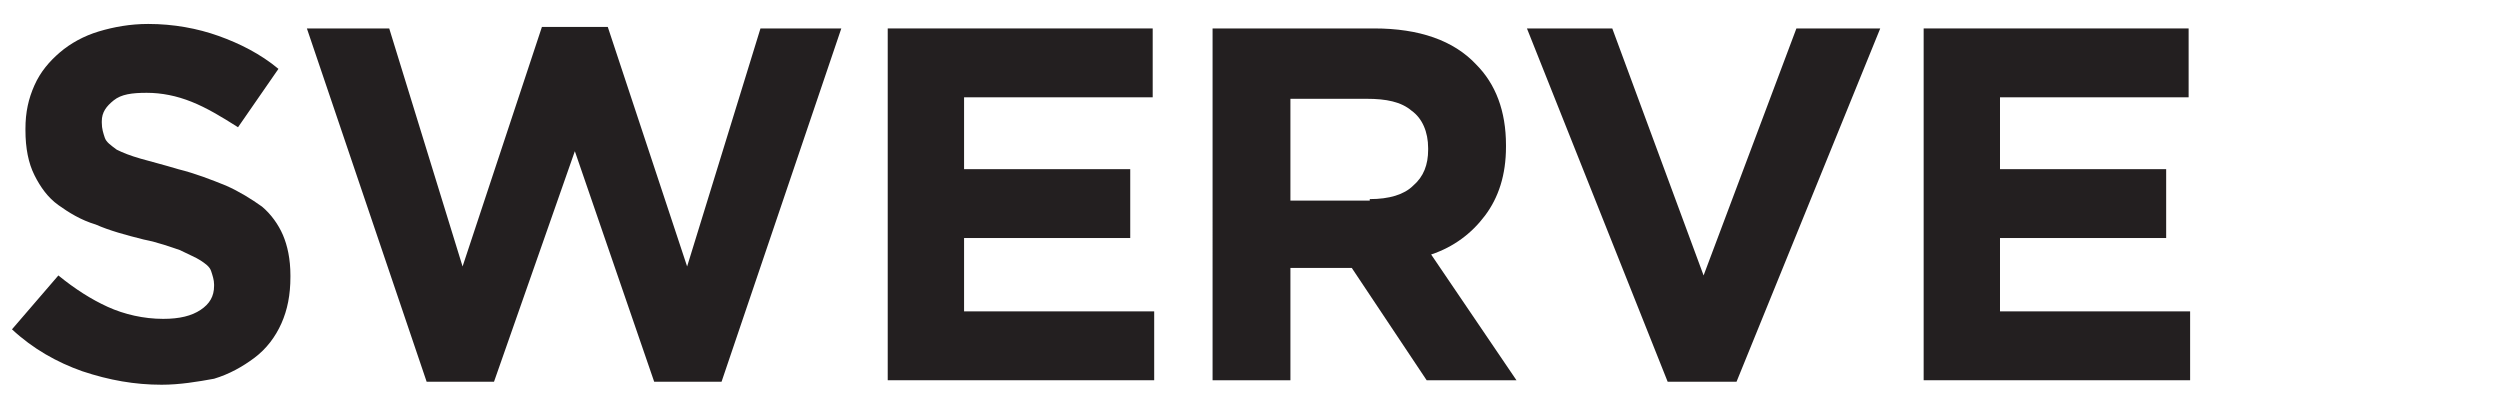 <?xml version="1.0" encoding="utf-8"?>
<!-- Generator: Adobe Illustrator 17.1.0, SVG Export Plug-In . SVG Version: 6.00 Build 0)  -->
<!DOCTYPE svg PUBLIC "-//W3C//DTD SVG 1.1//EN" "http://www.w3.org/Graphics/SVG/1.1/DTD/svg11.dtd">
<svg version="1.1" id="Layer_1" xmlns="http://www.w3.org/2000/svg" xmlns:xlink="http://www.w3.org/1999/xlink" x="0px" y="0px"
	 viewBox="0 0 167 27.2" enable-background="new 0 0 167 27.2" xml:space="preserve">
<g>
	<path fill="#231F20" d="M10.8,25.7c-1.8,0-3.5-0.3-5.3-0.9c-1.7-0.6-3.3-1.5-4.7-2.8l3.1-3.6c1.1,0.9,2.2,1.6,3.3,2.1
		c1.1,0.5,2.4,0.8,3.7,0.8c1.1,0,1.9-0.2,2.5-0.6c0.6-0.4,0.9-0.9,0.9-1.6v-0.1c0-0.3-0.1-0.6-0.2-0.9c-0.1-0.3-0.4-0.5-0.7-0.7
		c-0.3-0.2-0.8-0.4-1.4-0.7c-0.6-0.2-1.4-0.5-2.4-0.7c-1.2-0.3-2.3-0.6-3.2-1c-1-0.3-1.8-0.8-2.5-1.3c-0.7-0.5-1.2-1.2-1.6-2
		S1.7,9.9,1.7,8.7V8.6c0-1.1,0.2-2,0.6-2.9c0.4-0.9,1-1.6,1.7-2.2c0.7-0.6,1.6-1.1,2.6-1.4c1-0.3,2.1-0.5,3.3-0.5
		c1.7,0,3.3,0.3,4.7,0.8c1.4,0.5,2.8,1.2,4,2.2l-2.7,3.9c-1.1-0.7-2.1-1.3-3.1-1.7c-1-0.4-2-0.6-3-0.6S8.1,6.3,7.6,6.7
		C7.1,7.1,6.8,7.5,6.8,8.1v0.1c0,0.4,0.1,0.7,0.2,1c0.1,0.3,0.4,0.5,0.8,0.8c0.4,0.2,0.9,0.4,1.6,0.6c0.7,0.2,1.5,0.4,2.5,0.7
		c1.2,0.3,2.2,0.7,3.2,1.1c0.9,0.4,1.7,0.9,2.4,1.4c0.6,0.5,1.1,1.2,1.4,1.9c0.3,0.7,0.5,1.6,0.5,2.7v0.1c0,1.2-0.2,2.2-0.6,3.1
		c-0.4,0.9-1,1.7-1.8,2.3c-0.8,0.6-1.7,1.1-2.7,1.4C13.2,25.5,12,25.7,10.8,25.7z"/>
	<path fill="#231F20" d="M20.5,1.9h5.5l4.9,15.9l5.3-16h4.4l5.3,16l4.9-15.9h5.4l-8,23.6h-4.5l-5.3-15.4L33,25.5h-4.5L20.5,1.9z"/>
	<path fill="#231F20" d="M59.3,1.9H77v4.6H64.4v4.8h11.1v4.6H64.4v4.9h12.7v4.6H59.3V1.9z"/>
	<path fill="#231F20" d="M81.1,1.9h10.7c3,0,5.3,0.8,6.8,2.4c1.3,1.3,2,3.1,2,5.4v0.1c0,1.9-0.5,3.4-1.4,4.6
		c-0.9,1.2-2.1,2.1-3.6,2.6l5.7,8.4h-6l-5-7.5h-0.1h-4v7.5h-5.2V1.9z M91.5,13.3c1.3,0,2.3-0.3,2.9-0.9c0.7-0.6,1-1.4,1-2.4V9.9
		c0-1.1-0.4-2-1.1-2.5c-0.7-0.6-1.7-0.8-3-0.8h-5.1v6.8H91.5z"/>
	<path fill="#231F20" d="M102,1.9h5.7l6.1,16.5L120,1.9h5.6L116,25.5h-4.6L102,1.9z"/>
	<path fill="#231F20" d="M128.5,1.9h17.7v4.6h-12.6v4.8h11.1v4.6h-11.1v4.9h12.7v4.6h-17.8V1.9z"/>
</g>
</svg>
